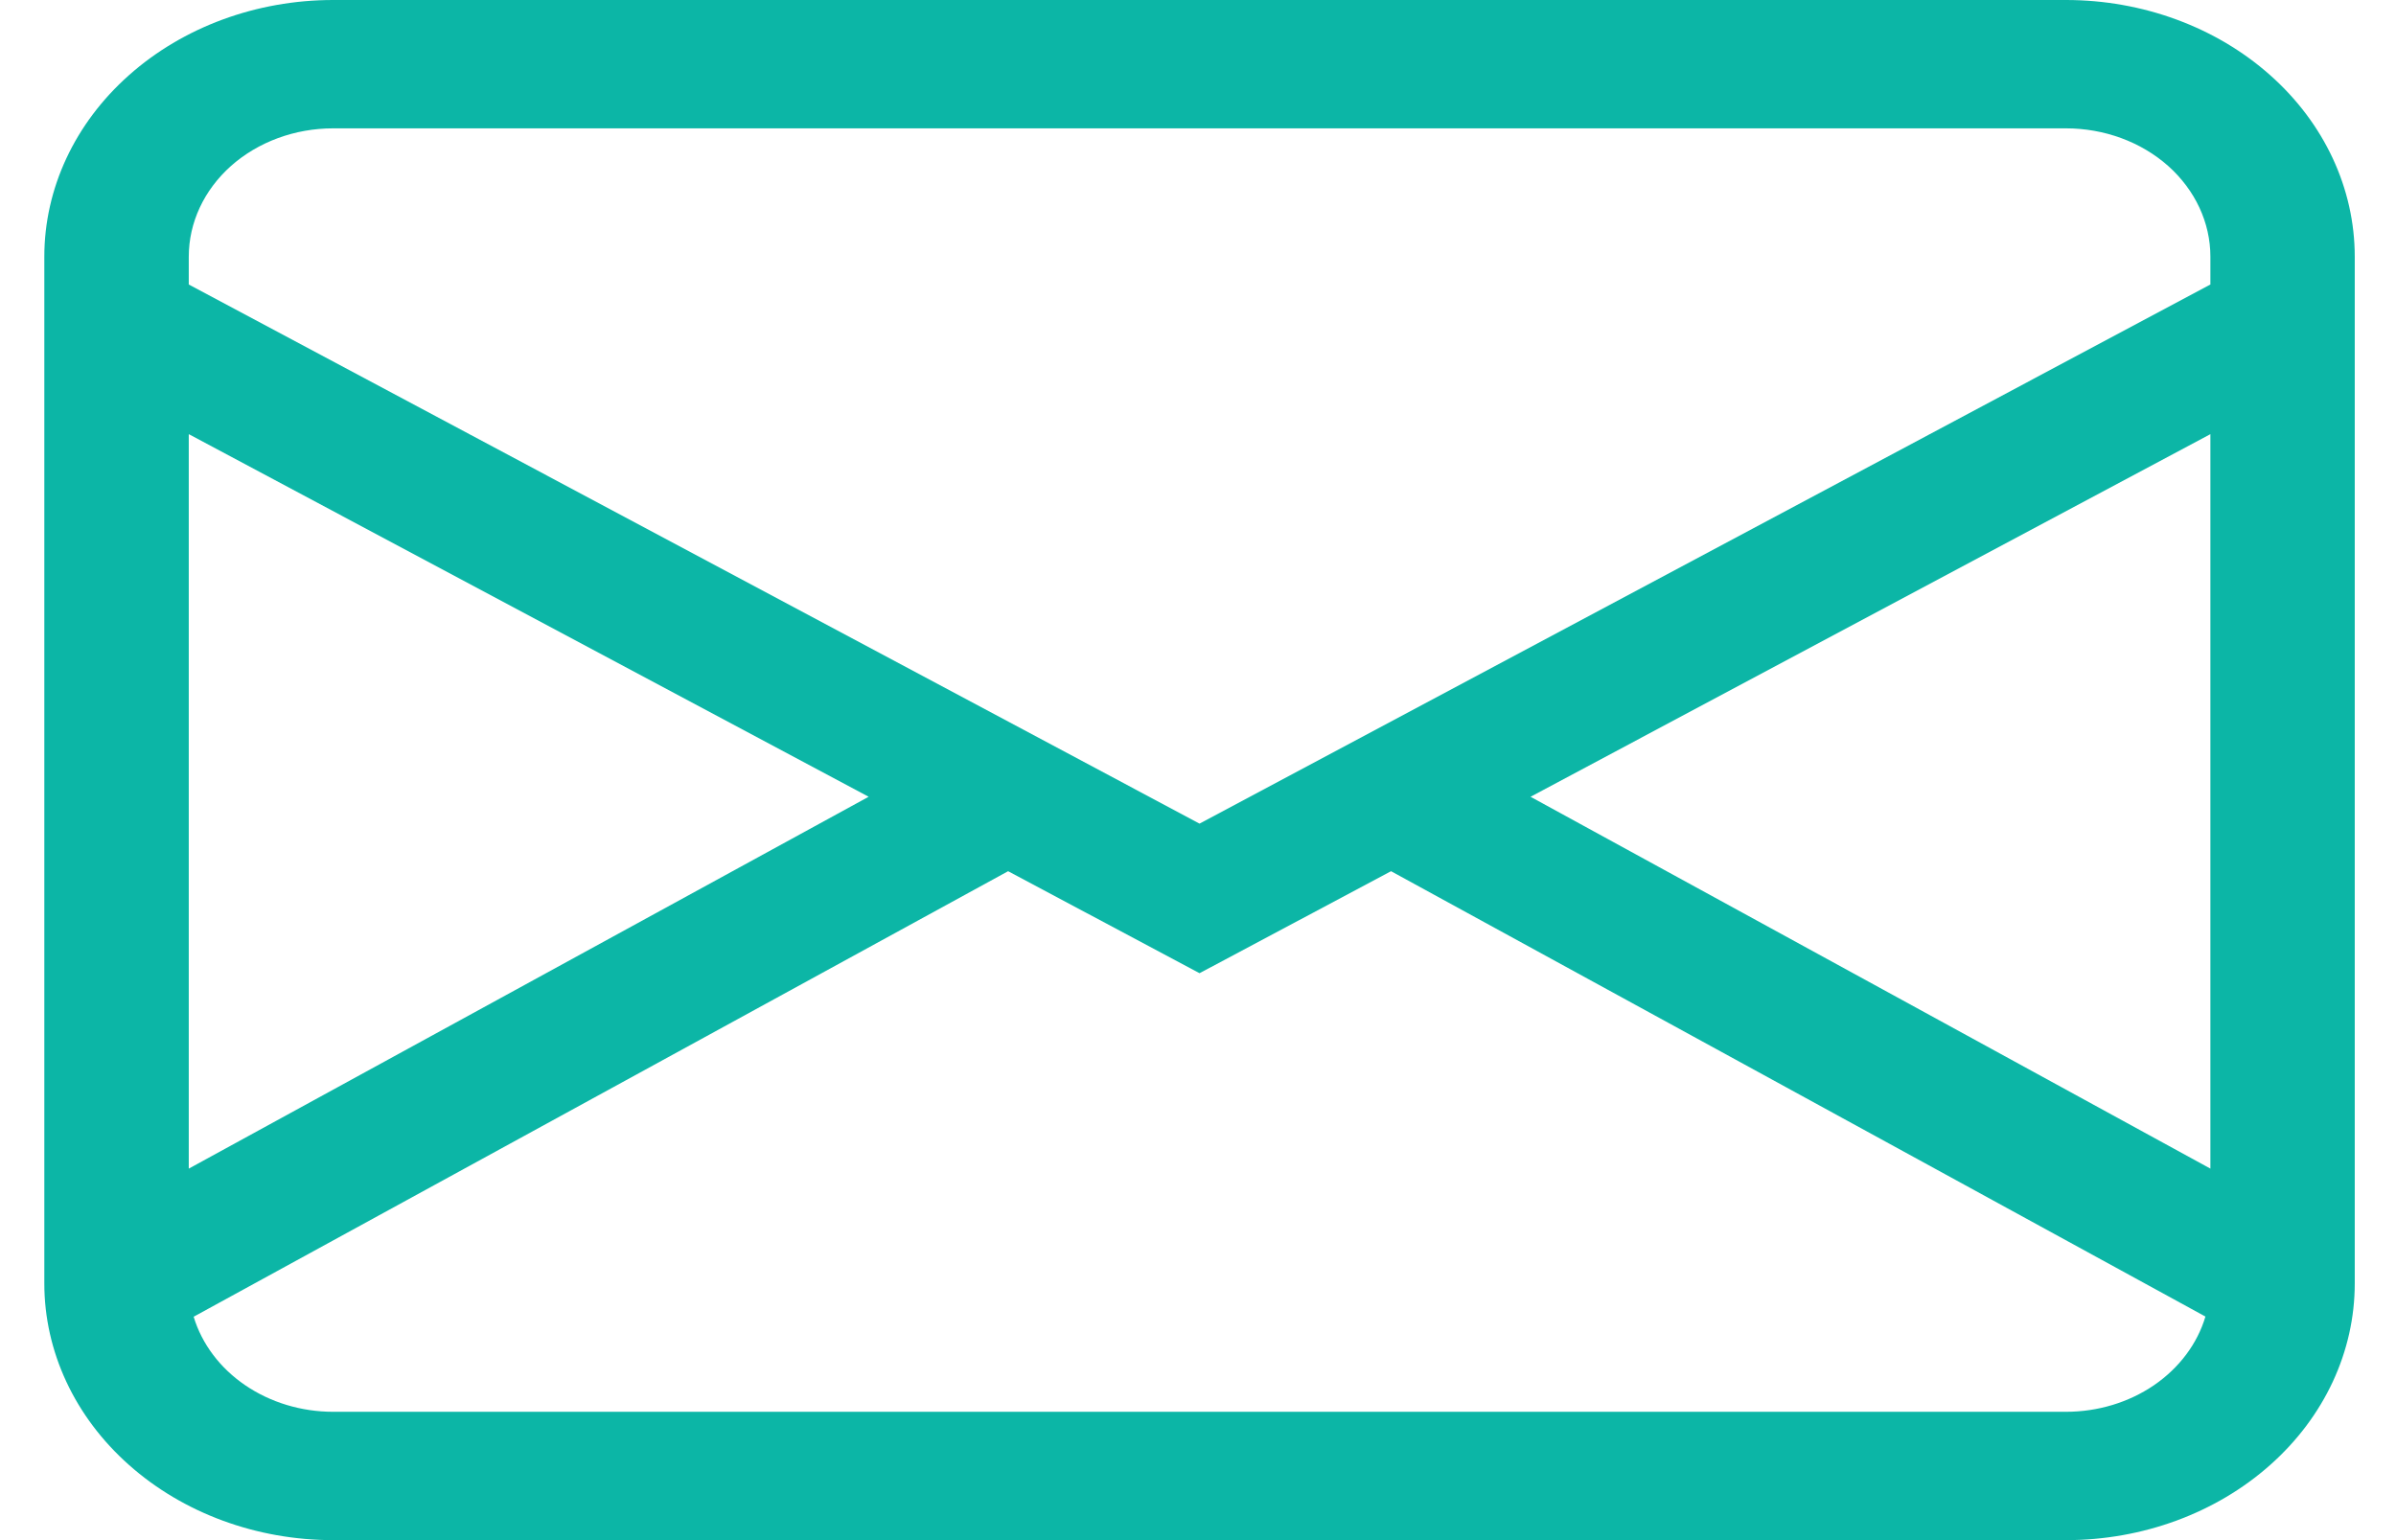<svg width="28" height="18" viewBox="0 0 28 18" fill="none" xmlns="http://www.w3.org/2000/svg">
<path d="M27.518 3C27.518 2.204 27.163 1.441 26.53 0.879C25.897 0.316 25.038 0 24.143 0H3.893C2.998 0 2.14 0.316 1.507 0.879C0.874 1.441 0.518 2.204 0.518 3V15C0.518 15.796 0.874 16.559 1.507 17.121C2.14 17.684 2.998 18 3.893 18H24.143C25.038 18 25.897 17.684 26.53 17.121C27.163 16.559 27.518 15.796 27.518 15V3ZM24.143 1.5C24.591 1.5 25.02 1.658 25.337 1.939C25.653 2.221 25.831 2.602 25.831 3V3.325L14.018 9.626L2.206 3.325V3C2.206 2.602 2.384 2.221 2.7 1.939C3.017 1.658 3.446 1.5 3.893 1.5H24.143ZM2.206 5.074L10.151 9.312L2.206 13.658V5.074ZM2.263 15.389L11.781 10.182L14.018 11.374L16.256 10.182L25.773 15.387C25.678 15.706 25.466 15.988 25.171 16.19C24.876 16.391 24.515 16.5 24.143 16.5H3.893C3.522 16.5 3.161 16.391 2.866 16.19C2.571 15.989 2.359 15.707 2.263 15.389ZM25.831 13.658L17.886 9.312L25.831 5.074V13.658Z" fill="#0CB6A6"/>
</svg>
